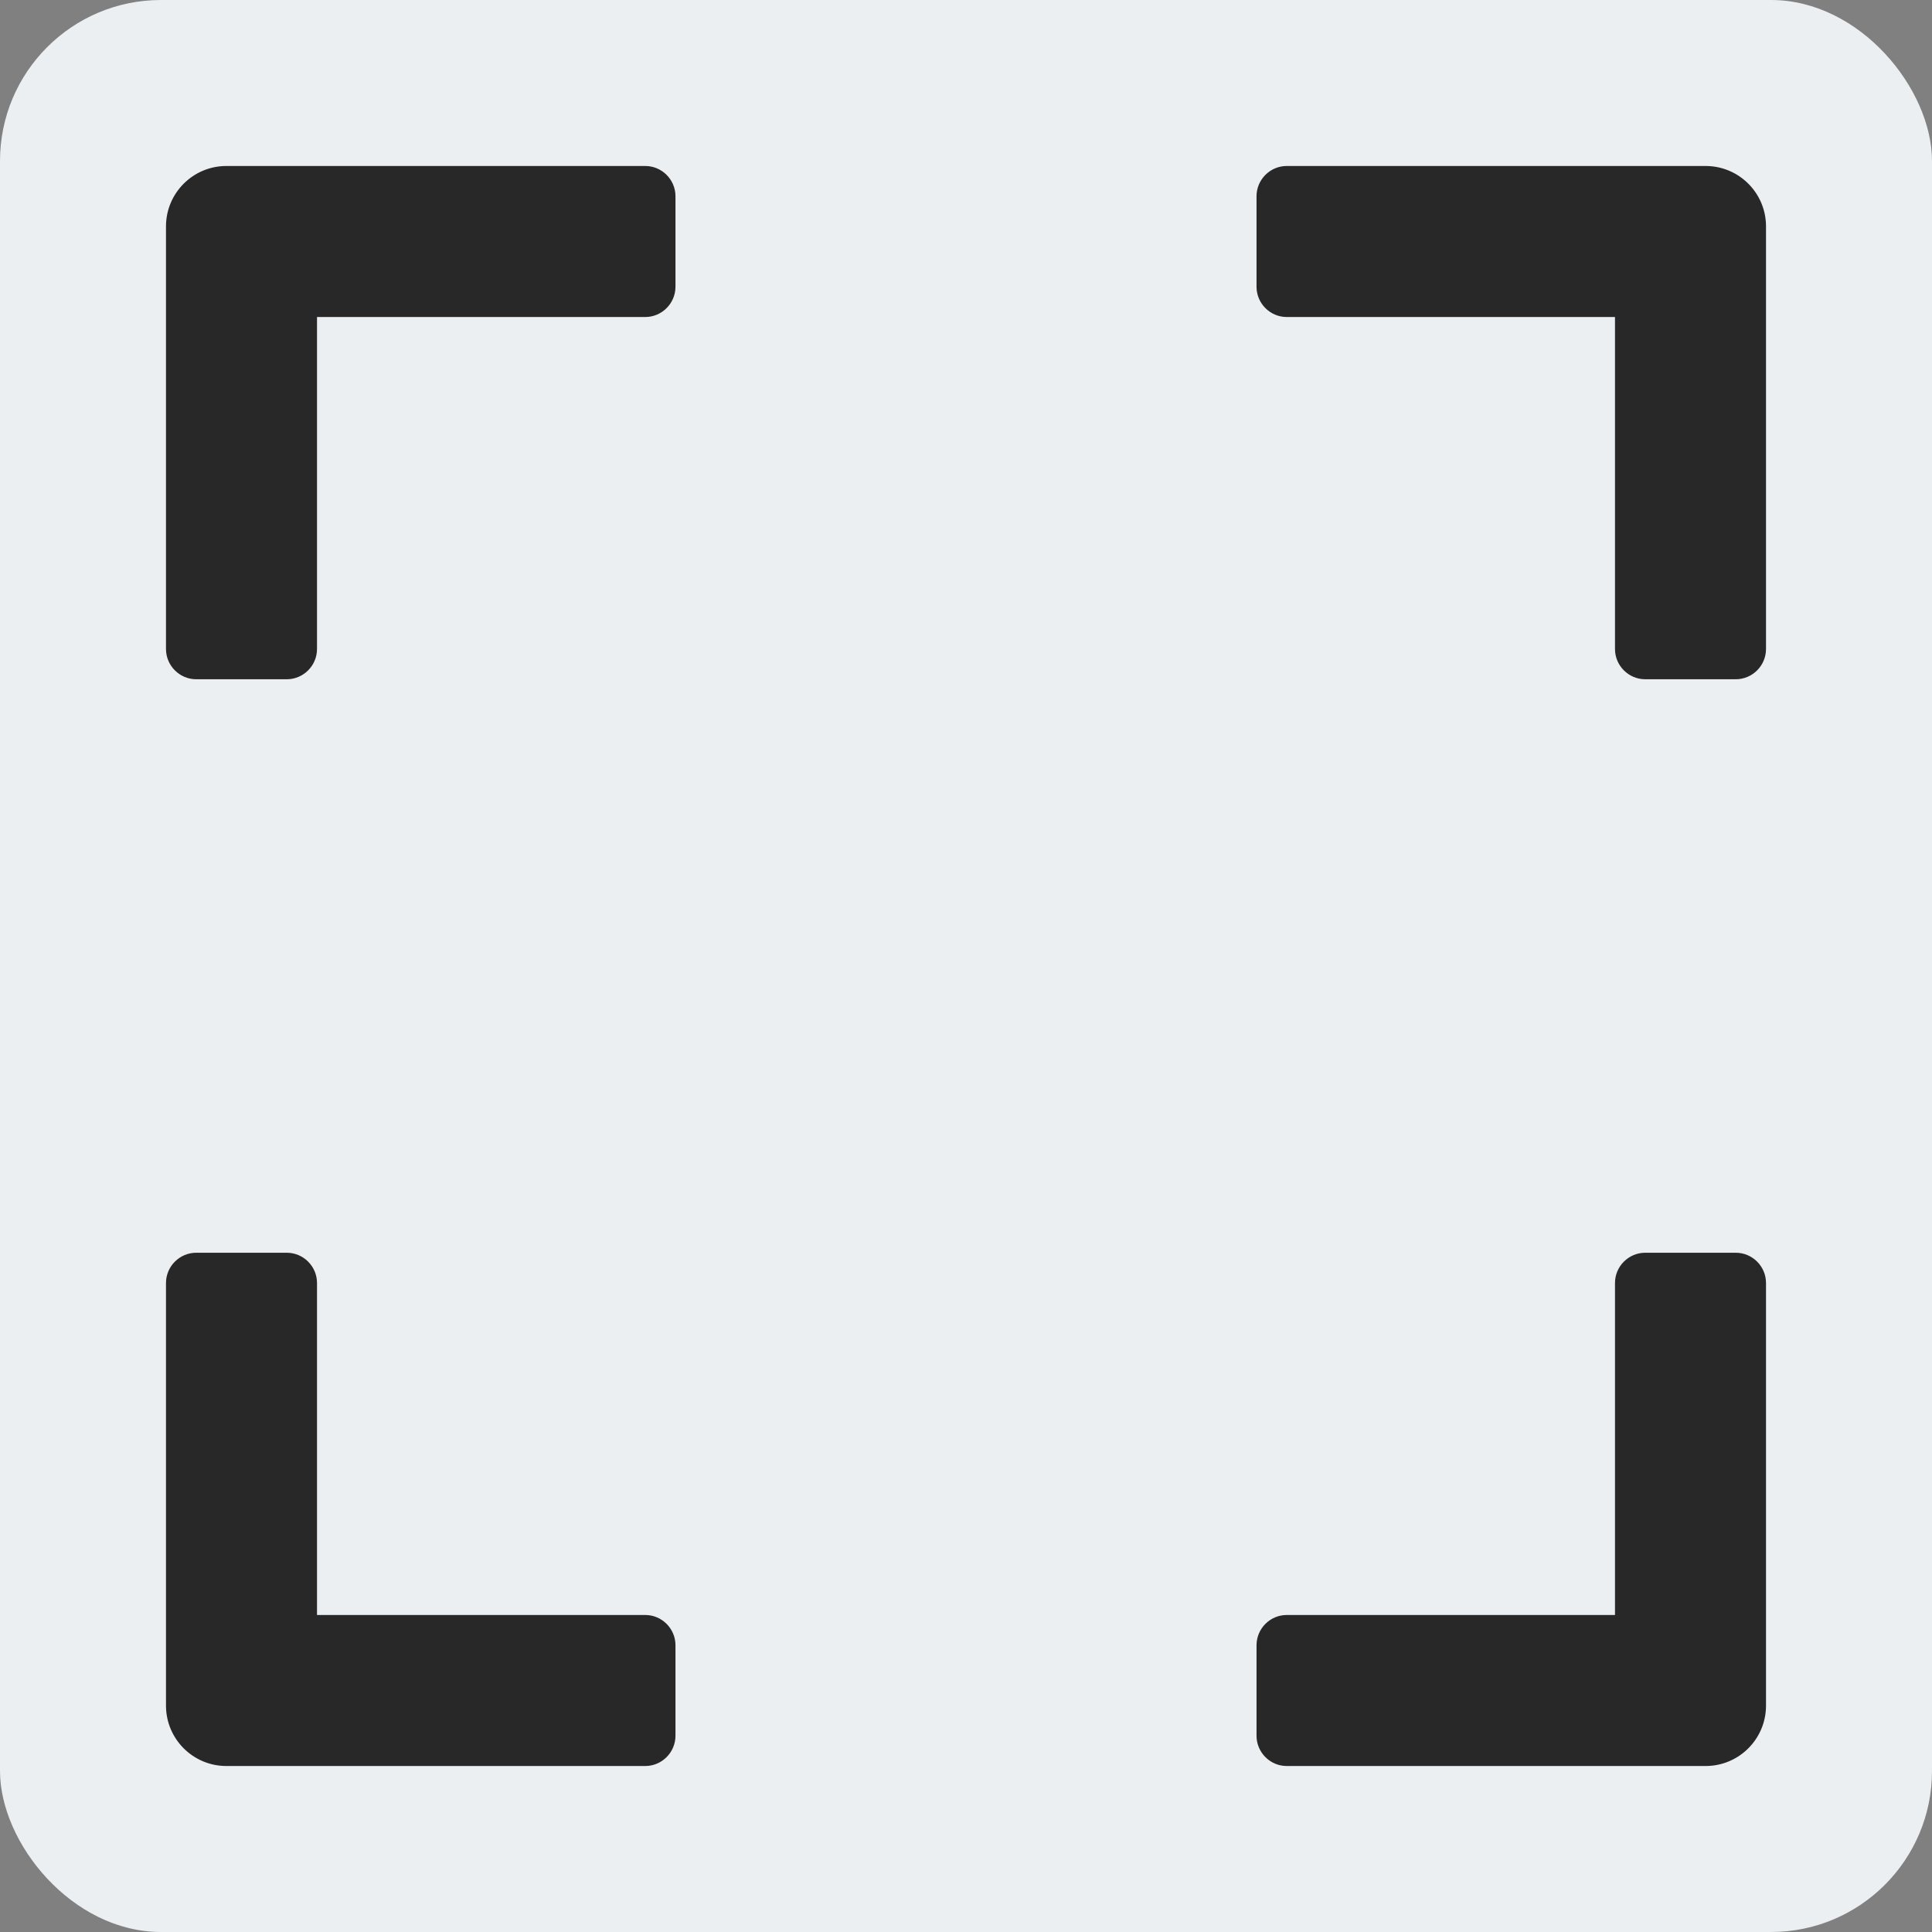 <svg width="24" height="24" viewBox="0 0 24 24" fill="none" xmlns="http://www.w3.org/2000/svg">
<rect x="0" y="0" width="24" height="24" fill="#808080" stroke="none"/>
<g clip-path="url(#clip0_710_3501)">
<rect width="24" height="24" rx="2" fill="#EBEFF1"/>
<path d="M8.016 2.062H2.812C2.398 2.062 2.062 2.398 2.062 2.812V8.062C2.062 8.269 2.231 8.438 2.438 8.438H3.562C3.769 8.438 3.938 8.269 3.938 8.062V3.938H8.016C8.222 3.938 8.391 3.769 8.391 3.562V2.438C8.391 2.231 8.222 2.062 8.016 2.062ZM21.562 15.562H20.438C20.231 15.562 20.062 15.731 20.062 15.938V20.062H15.984C15.778 20.062 15.609 20.231 15.609 20.438V21.562C15.609 21.769 15.778 21.938 15.984 21.938H21.188C21.602 21.938 21.938 21.602 21.938 21.188V15.938C21.938 15.731 21.769 15.562 21.562 15.562ZM8.016 20.062H3.938V15.938C3.938 15.731 3.769 15.562 3.562 15.562H2.438C2.231 15.562 2.062 15.731 2.062 15.938V21.188C2.062 21.602 2.398 21.938 2.812 21.938H8.016C8.222 21.938 8.391 21.769 8.391 21.562V20.438C8.391 20.231 8.222 20.062 8.016 20.062ZM21.188 2.062H15.984C15.778 2.062 15.609 2.231 15.609 2.438V3.562C15.609 3.769 15.778 3.938 15.984 3.938H20.062V8.062C20.062 8.269 20.231 8.438 20.438 8.438H21.562C21.769 8.438 21.938 8.269 21.938 8.062V2.812C21.938 2.398 21.602 2.062 21.188 2.062Z" fill="#282828"/>
</g>
<defs>
<clipPath id="clip0_710_3501">
<rect width="24" height="24" rx="2" fill="white"/>
</clipPath>
</defs>
</svg>
